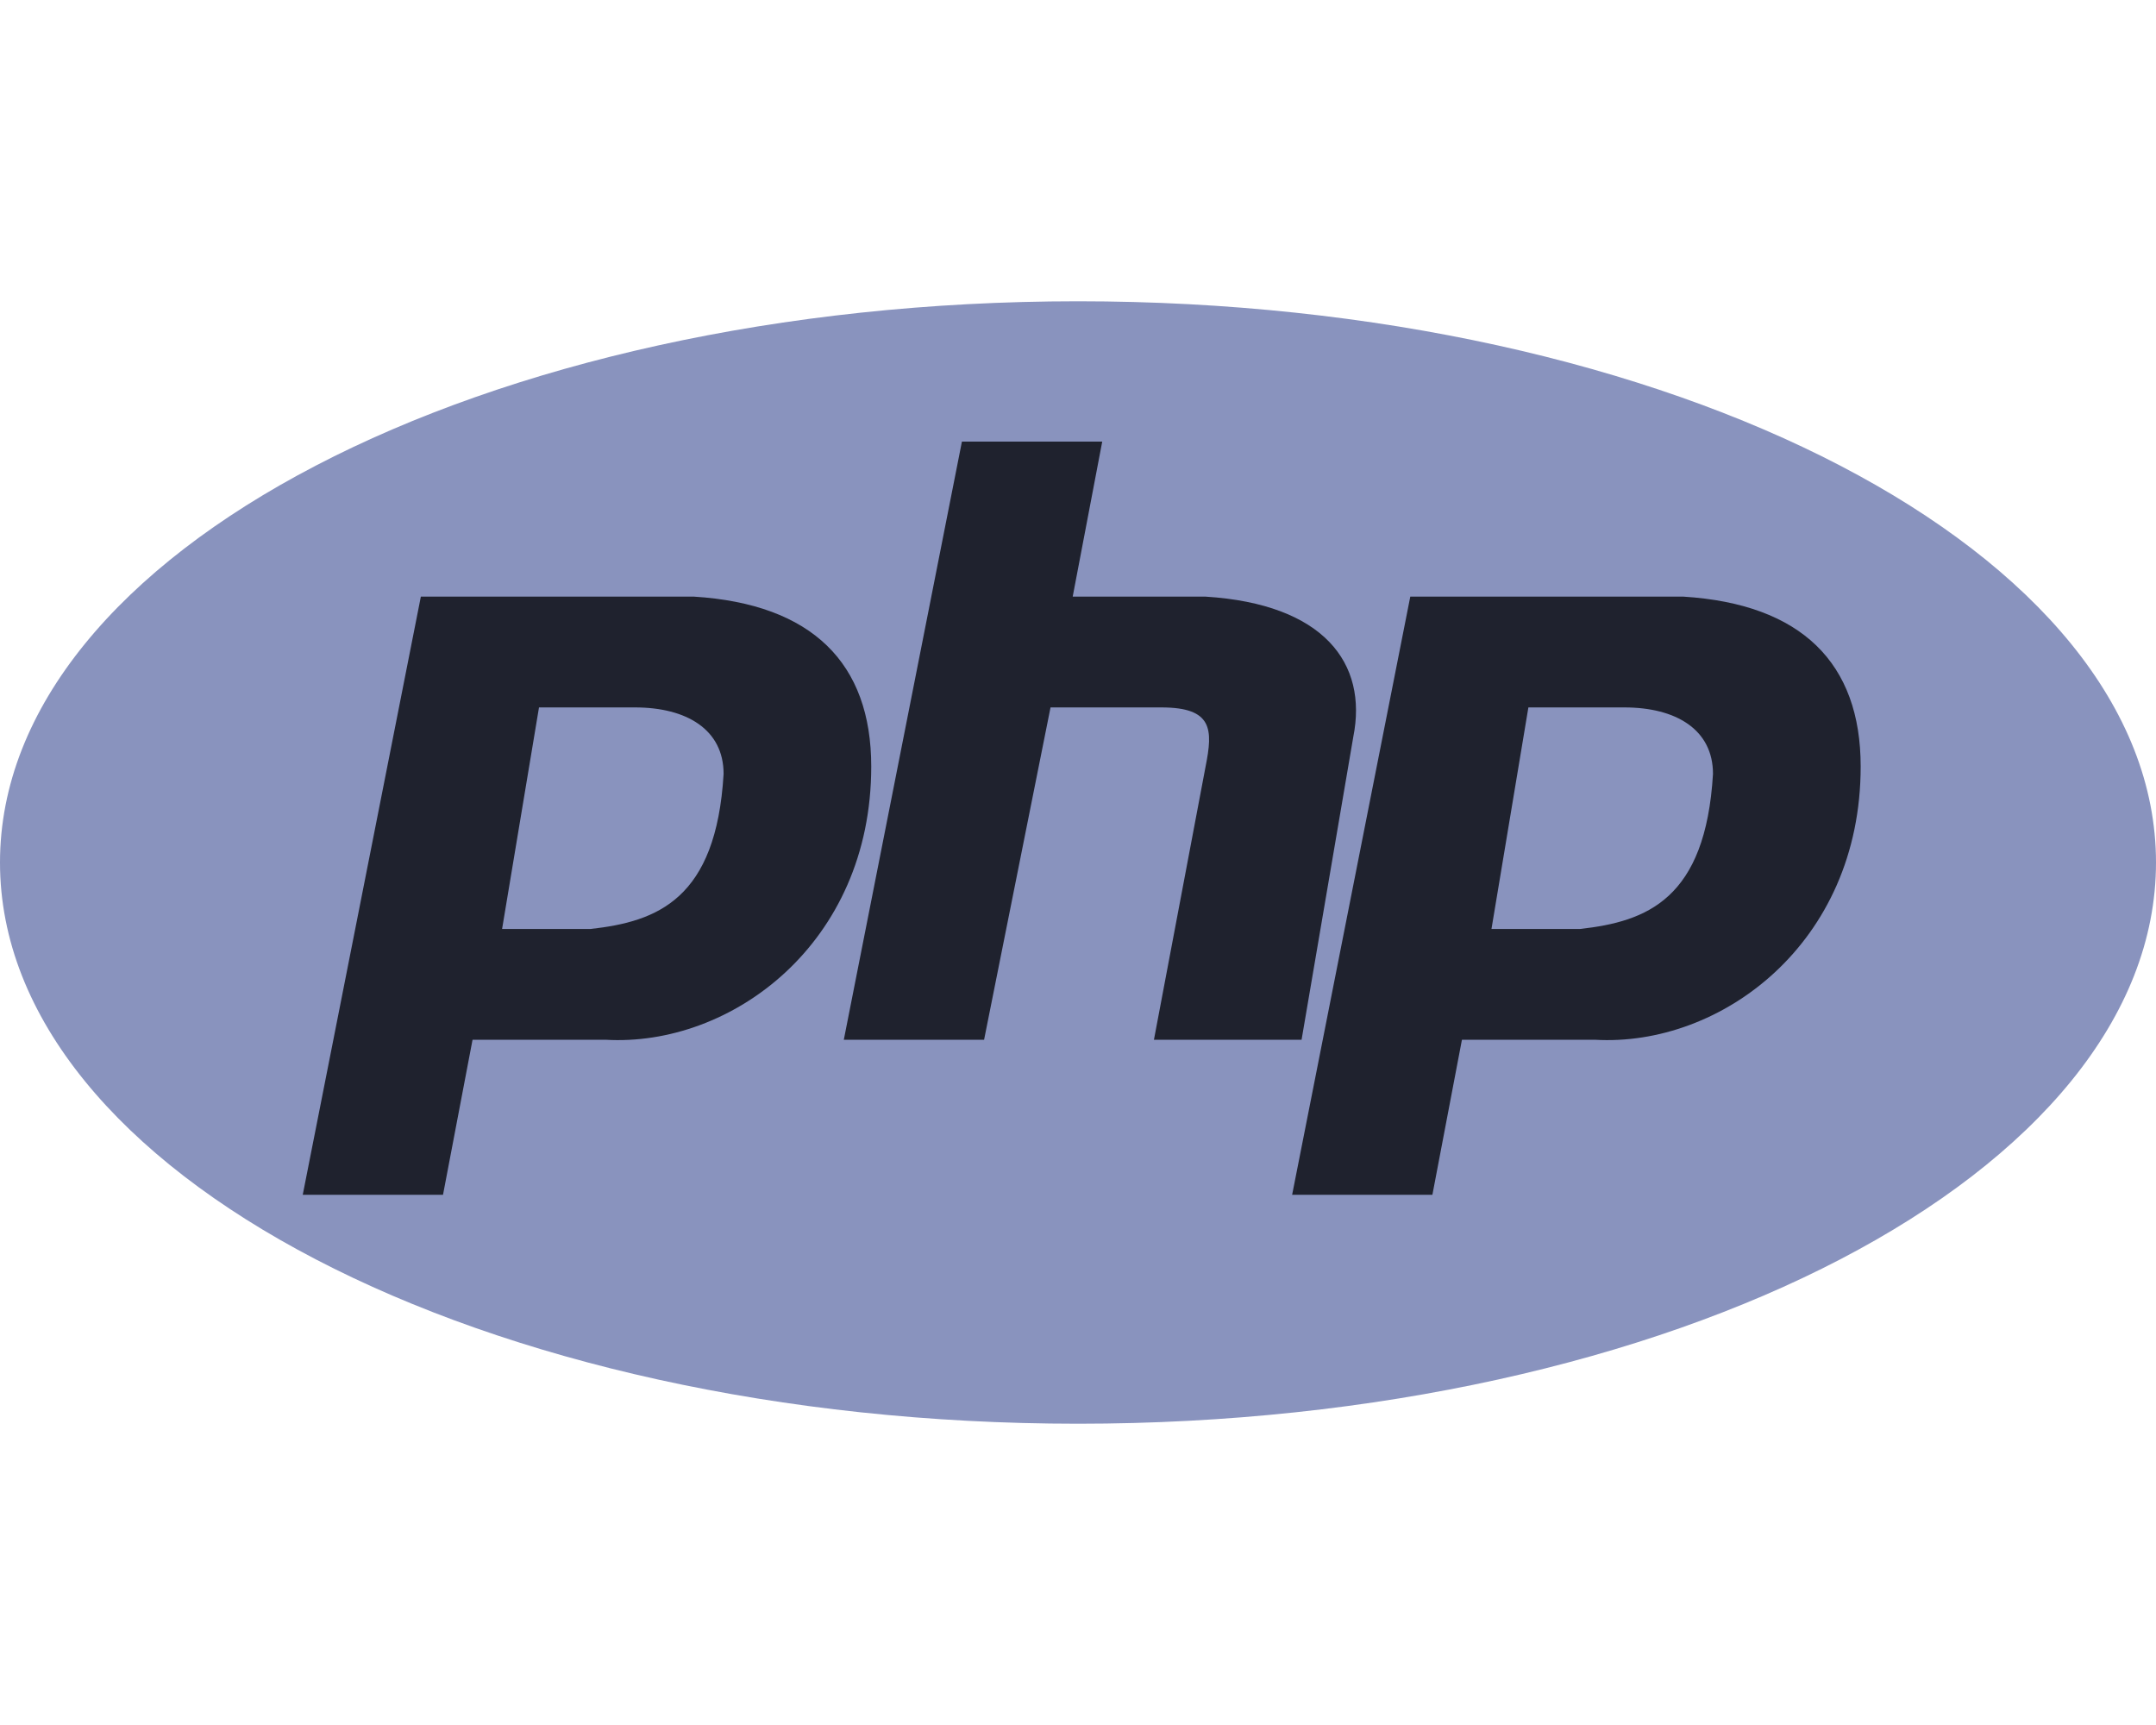 <svg width="50" height="40" viewBox="0 0 50 40" fill="none" xmlns="http://www.w3.org/2000/svg">
<path d="M25 33.014C38.807 33.014 50 27.187 50 20C50 12.813 38.807 6.986 25 6.986C11.193 6.986 0 12.813 0 20C0 27.187 11.193 33.014 25 33.014Z" fill="#8993BE"/>
<path fill-rule="evenodd" clip-rule="evenodd" d="M7.021 27.705L9.76 13.835H16.096C18.835 14.007 20.205 15.377 20.205 17.774C20.205 21.884 16.952 24.281 14.041 24.11H10.959L10.274 27.705H7.021ZM11.644 21.541L12.5 16.404H14.726C15.925 16.404 16.781 16.918 16.781 17.945C16.61 20.856 15.24 21.37 13.699 21.541H11.644ZM19.569 24.11L22.308 10.24H25.562L24.877 13.835H27.959C30.699 14.007 31.726 15.377 31.384 17.089L30.185 24.11H26.761L27.959 17.774C28.13 16.918 28.13 16.404 26.932 16.404H24.363L22.822 24.11H19.569ZM29.966 27.705L32.706 13.835H39.041C41.781 14.007 43.151 15.377 43.151 17.774C43.151 21.884 39.897 24.281 36.986 24.11H33.904L33.219 27.705H29.966ZM34.589 21.541L35.445 16.404H37.671C38.87 16.404 39.726 16.918 39.726 17.945C39.555 20.856 38.185 21.37 36.644 21.541H34.589H34.589Z" fill="#1F222E"/>
</svg>
